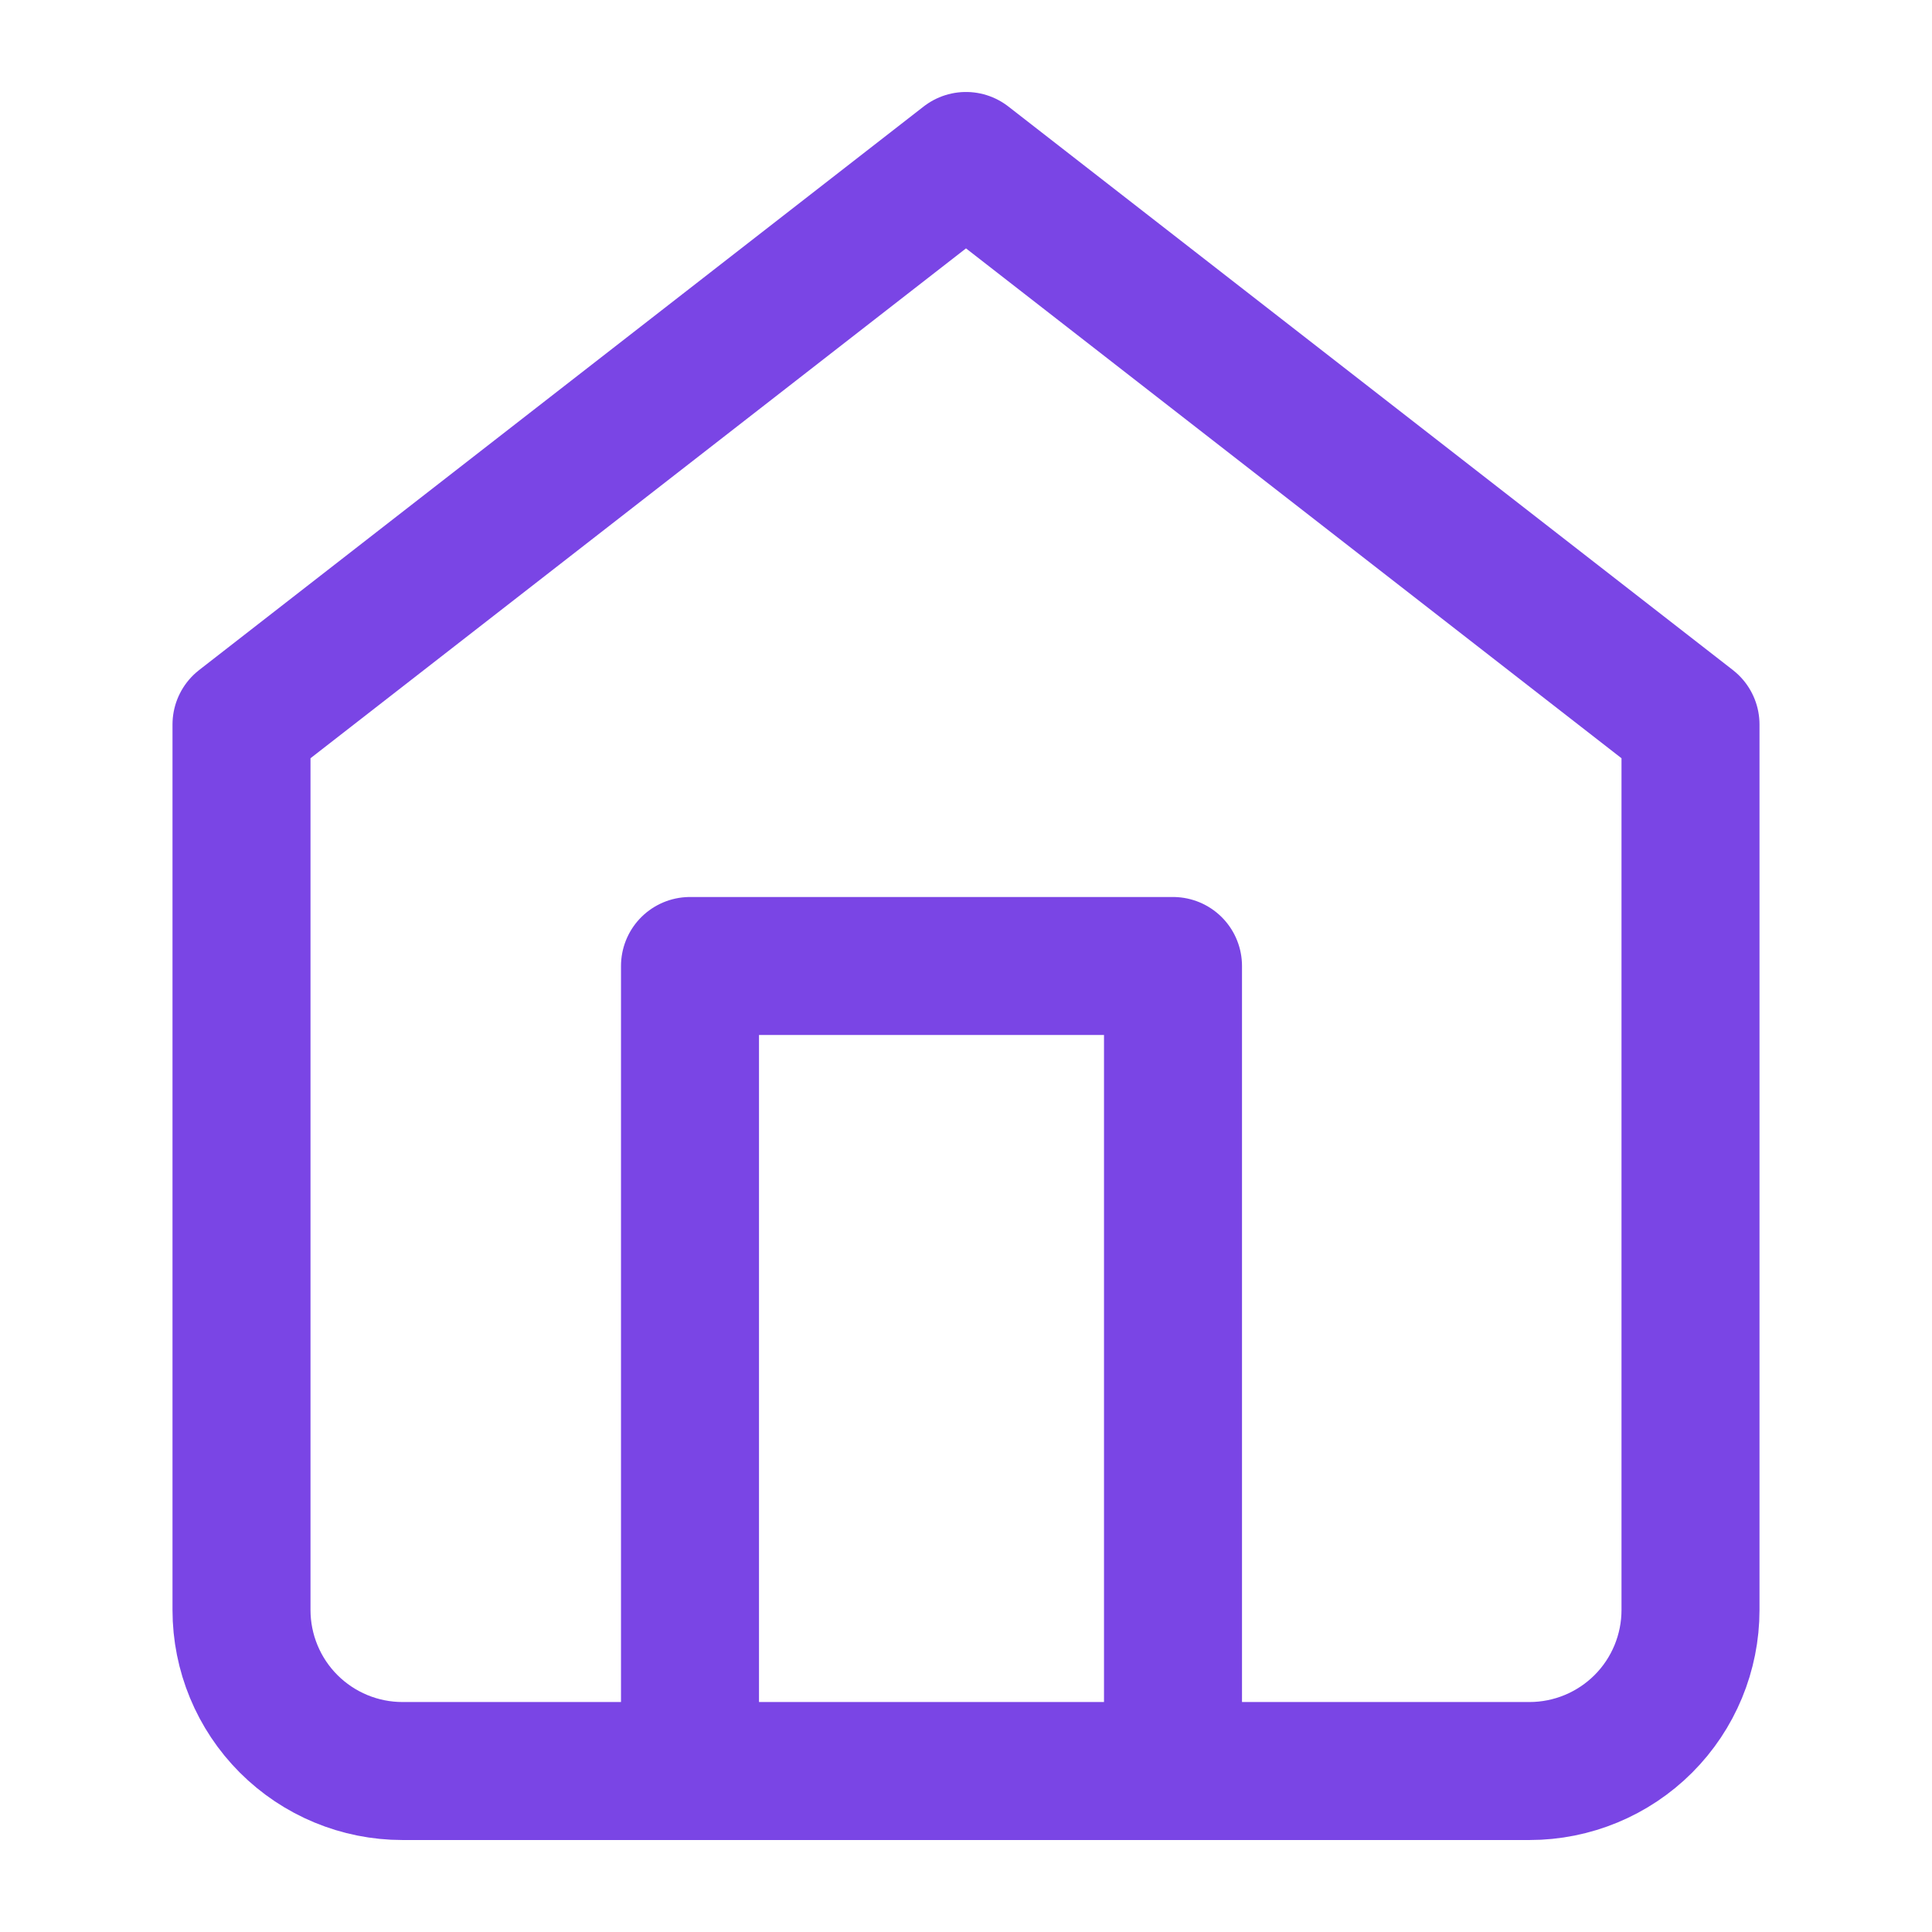 <svg width="28" height="28" viewBox="0 0 28 28" fill="none" xmlns="http://www.w3.org/2000/svg">
<path d="M3.5 10.5L14 2.333L24.5 10.5V23.333C24.5 23.952 24.254 24.546 23.817 24.983C23.379 25.421 22.785 25.667 22.167 25.667H5.833C5.214 25.667 4.621 25.421 4.183 24.983C3.746 24.546 3.5 23.952 3.5 23.333V10.5Z" stroke="#7A45E5" stroke-width="2" stroke-linecap="round" stroke-linejoin="round"/>
<path d="M10 25.667V14H17V25.667" stroke="#7A45E5" stroke-width="2" stroke-linecap="round" stroke-linejoin="round"/>
</svg>
